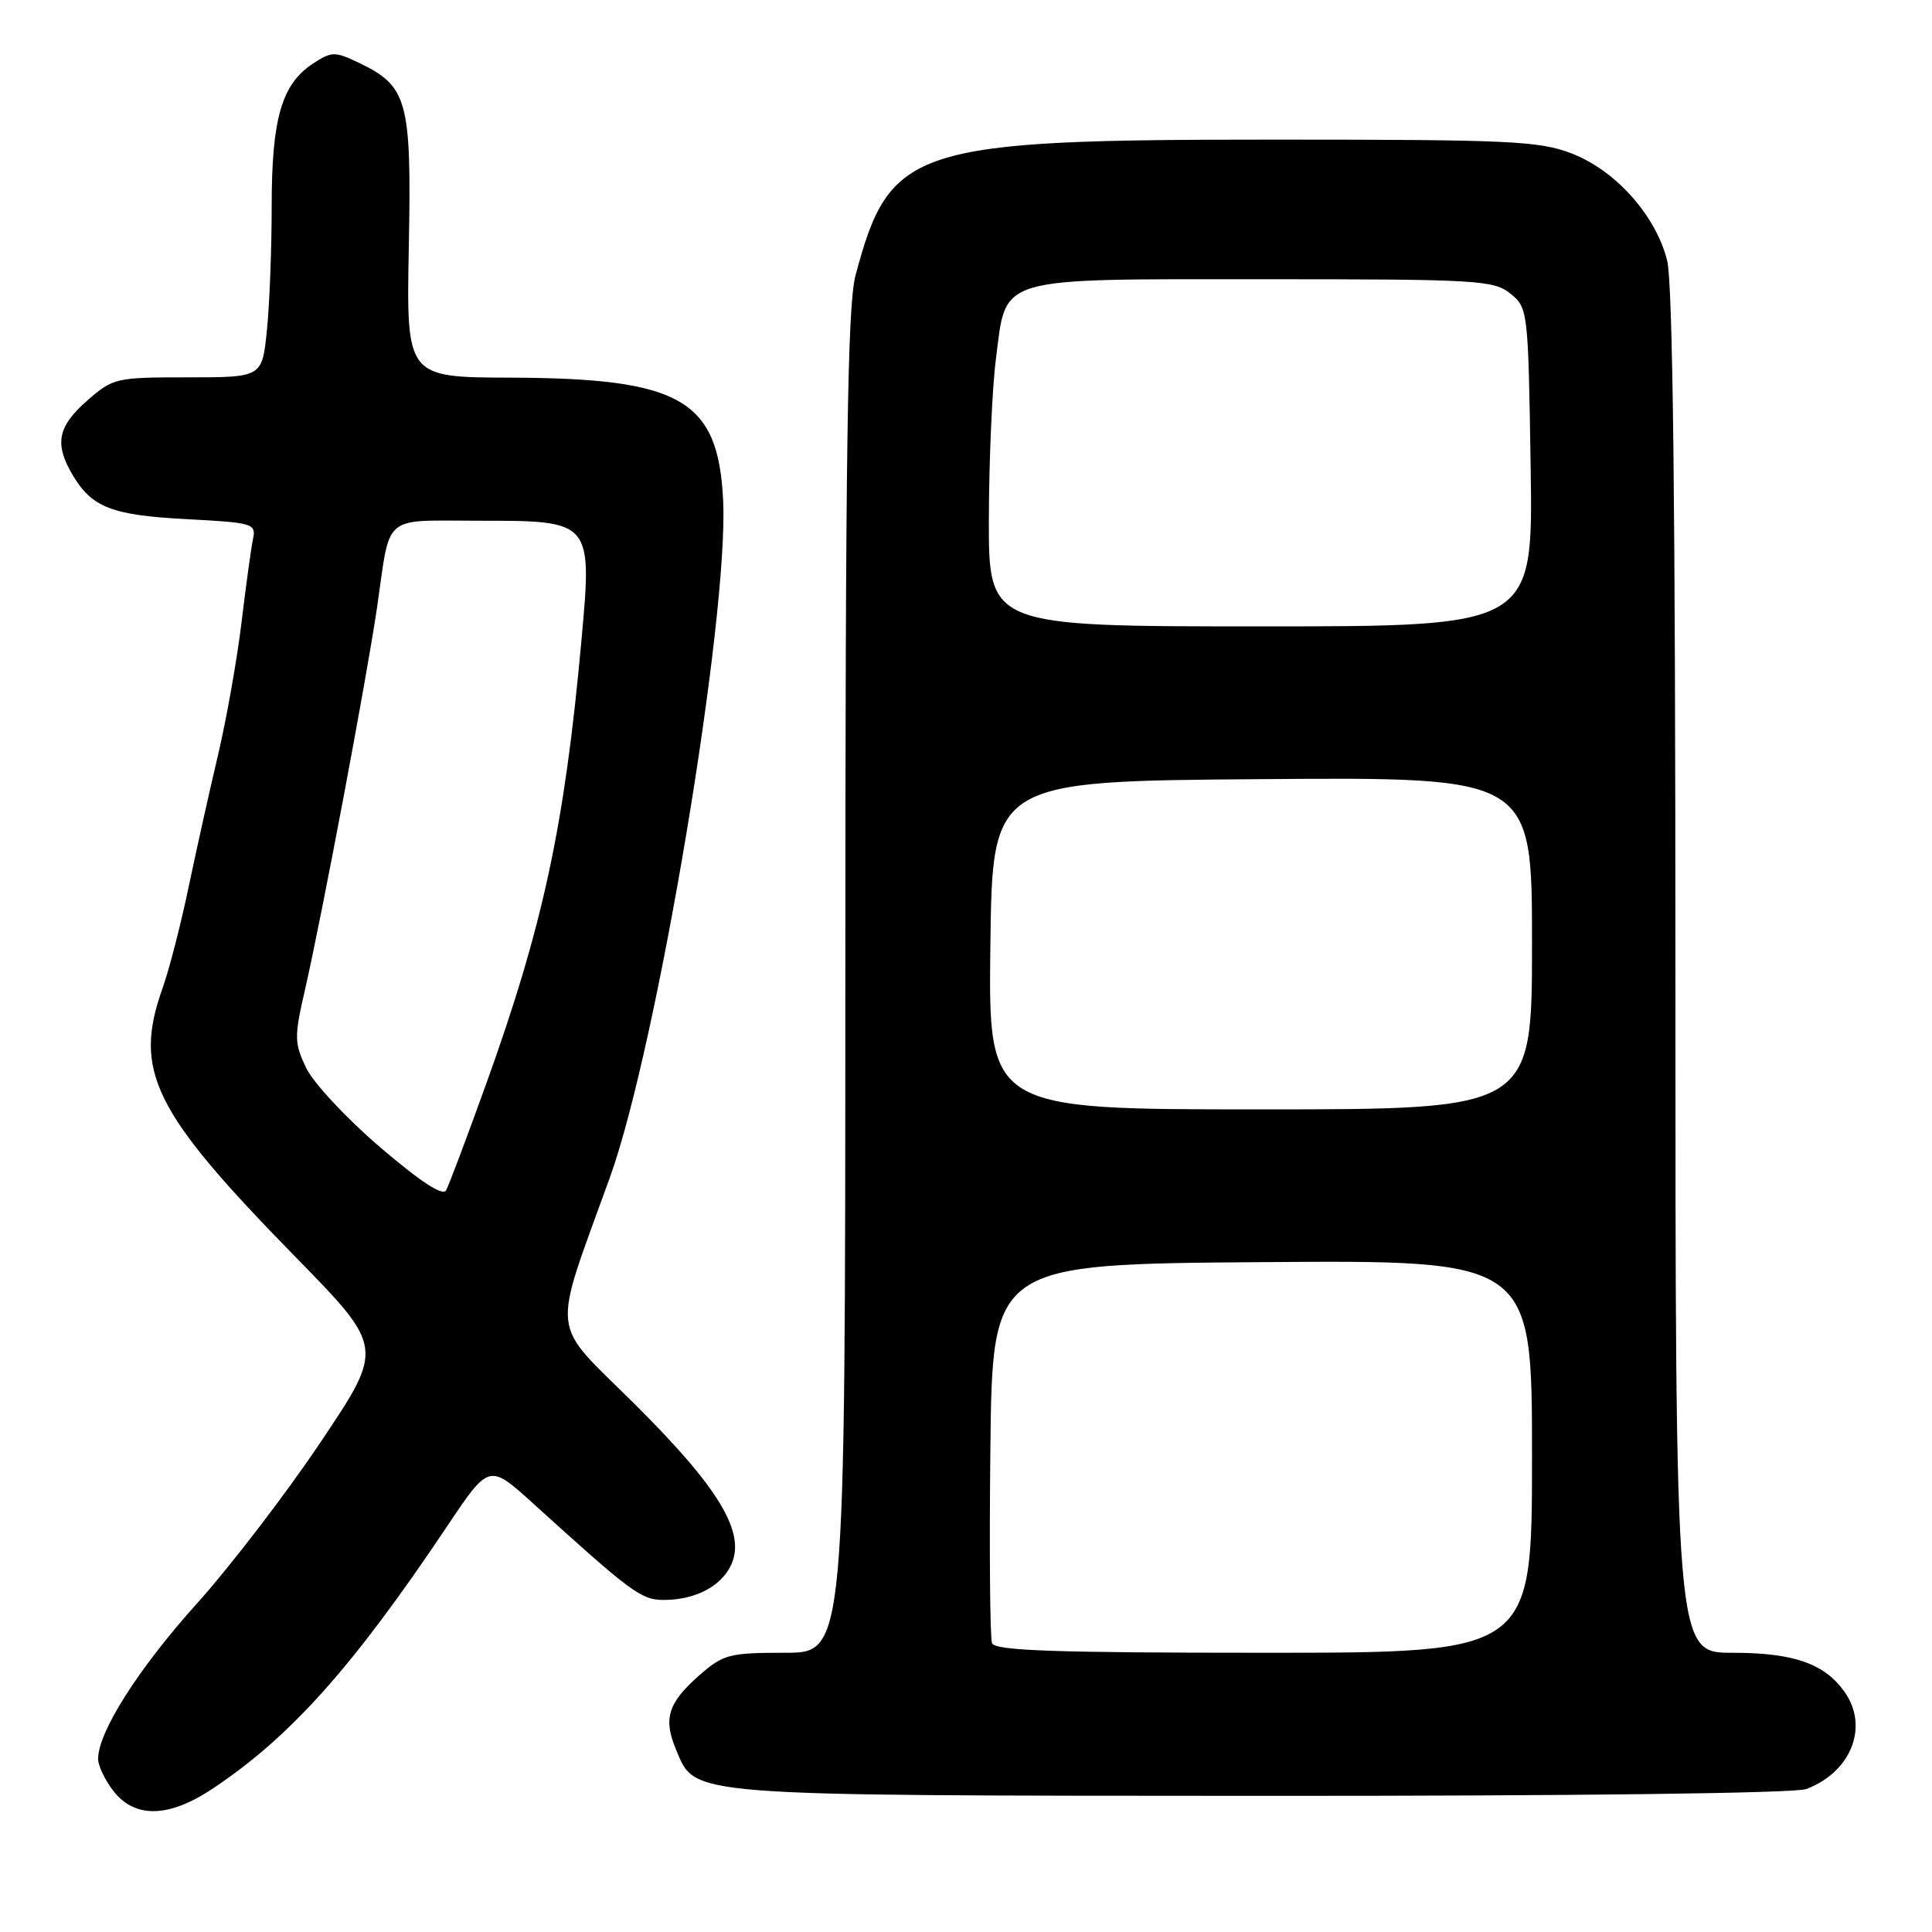 <?xml version="1.0" encoding="UTF-8" standalone="no"?>
<!DOCTYPE svg PUBLIC "-//W3C//DTD SVG 1.1//EN" "http://www.w3.org/Graphics/SVG/1.1/DTD/svg11.dtd" >
<svg xmlns="http://www.w3.org/2000/svg" xmlns:xlink="http://www.w3.org/1999/xlink" version="1.1" viewBox="0 0 256 256">
 <g >
 <path fill="currentColor"
d=" M 28.08 237.07 C 38.46 230.18 46.70 220.97 59.26 202.22 C 64.81 193.93 64.81 193.93 70.66 199.23 C 83.72 211.08 84.97 212.00 87.96 212.00 C 92.13 212.00 95.59 210.19 96.90 207.31 C 98.84 203.05 95.26 197.12 83.98 185.93 C 72.76 174.79 73.05 177.54 80.82 156.00 C 87.07 138.69 96.57 81.84 95.82 66.30 C 95.17 52.95 90.25 50.12 67.67 50.04 C 53.84 50.00 53.84 50.00 54.17 32.71 C 54.54 13.29 54.03 11.41 47.51 8.30 C 44.36 6.80 43.94 6.81 41.48 8.42 C 37.32 11.15 36.00 15.69 36.00 27.32 C 36.00 33.03 35.71 40.47 35.36 43.85 C 34.72 50.00 34.72 50.00 24.89 50.00 C 15.33 50.00 14.98 50.08 11.53 53.10 C 7.63 56.53 7.19 58.82 9.62 62.93 C 12.17 67.24 14.81 68.27 24.71 68.79 C 33.50 69.25 33.95 69.38 33.53 71.39 C 33.28 72.55 32.60 77.55 32.00 82.50 C 31.40 87.45 30.00 95.33 28.90 100.00 C 27.79 104.67 26.04 112.55 25.00 117.50 C 23.97 122.45 22.42 128.47 21.56 130.88 C 17.62 141.92 20.24 147.23 39.12 166.52 C 50.89 178.55 50.89 178.55 42.53 191.02 C 37.93 197.89 30.52 207.55 26.07 212.50 C 18.33 221.11 13.00 229.49 13.00 233.06 C 13.00 233.98 13.93 235.92 15.07 237.37 C 17.90 240.96 22.37 240.85 28.08 237.07 Z  M 239.34 237.06 C 245.29 234.80 247.66 228.82 244.44 224.22 C 241.79 220.44 237.69 219.00 229.55 219.00 C 222.00 219.00 222.00 219.00 222.00 128.94 C 222.00 66.56 221.66 37.54 220.90 34.50 C 219.39 28.53 214.08 22.58 208.24 20.33 C 203.98 18.68 200.03 18.50 169.00 18.50 C 120.78 18.50 117.90 19.43 113.36 36.50 C 112.29 40.48 112.02 59.52 112.01 130.25 C 112.00 219.00 112.00 219.00 104.03 219.00 C 96.61 219.00 95.84 219.20 92.65 222.00 C 88.50 225.65 87.85 227.74 89.60 231.89 C 92.19 238.05 90.44 237.92 167.18 237.96 C 208.29 237.98 237.88 237.62 239.34 237.06 Z  M 50.36 152.01 C 45.91 148.20 41.50 143.47 40.56 141.49 C 38.99 138.19 38.98 137.38 40.40 131.20 C 42.63 121.50 48.59 89.85 49.96 80.50 C 51.79 67.90 50.49 69.00 63.54 69.00 C 78.50 69.00 78.49 68.99 77.02 85.12 C 74.80 109.50 71.93 122.80 64.36 143.79 C 61.84 150.78 59.48 157.05 59.11 157.72 C 58.68 158.53 55.74 156.61 50.36 152.01 Z  M 131.45 217.73 C 131.18 217.03 131.08 205.45 131.23 191.98 C 131.50 167.50 131.50 167.50 167.25 167.24 C 203.00 166.97 203.00 166.97 203.00 192.99 C 203.00 219.00 203.00 219.00 167.47 219.00 C 139.68 219.00 131.83 218.72 131.45 217.73 Z  M 131.23 125.25 C 131.50 103.50 131.50 103.50 167.25 103.24 C 203.00 102.97 203.00 102.97 203.00 124.99 C 203.00 147.00 203.00 147.00 166.98 147.00 C 130.96 147.00 130.96 147.00 131.23 125.25 Z  M 131.03 68.75 C 131.05 60.91 131.47 51.36 131.97 47.51 C 133.38 36.50 131.68 37.00 167.50 37.00 C 195.81 37.00 197.93 37.12 200.14 38.91 C 202.46 40.79 202.50 41.13 202.82 61.91 C 203.14 83.00 203.14 83.00 167.07 83.00 C 131.00 83.00 131.00 83.00 131.03 68.75 Z "/>
</g>
</svg>